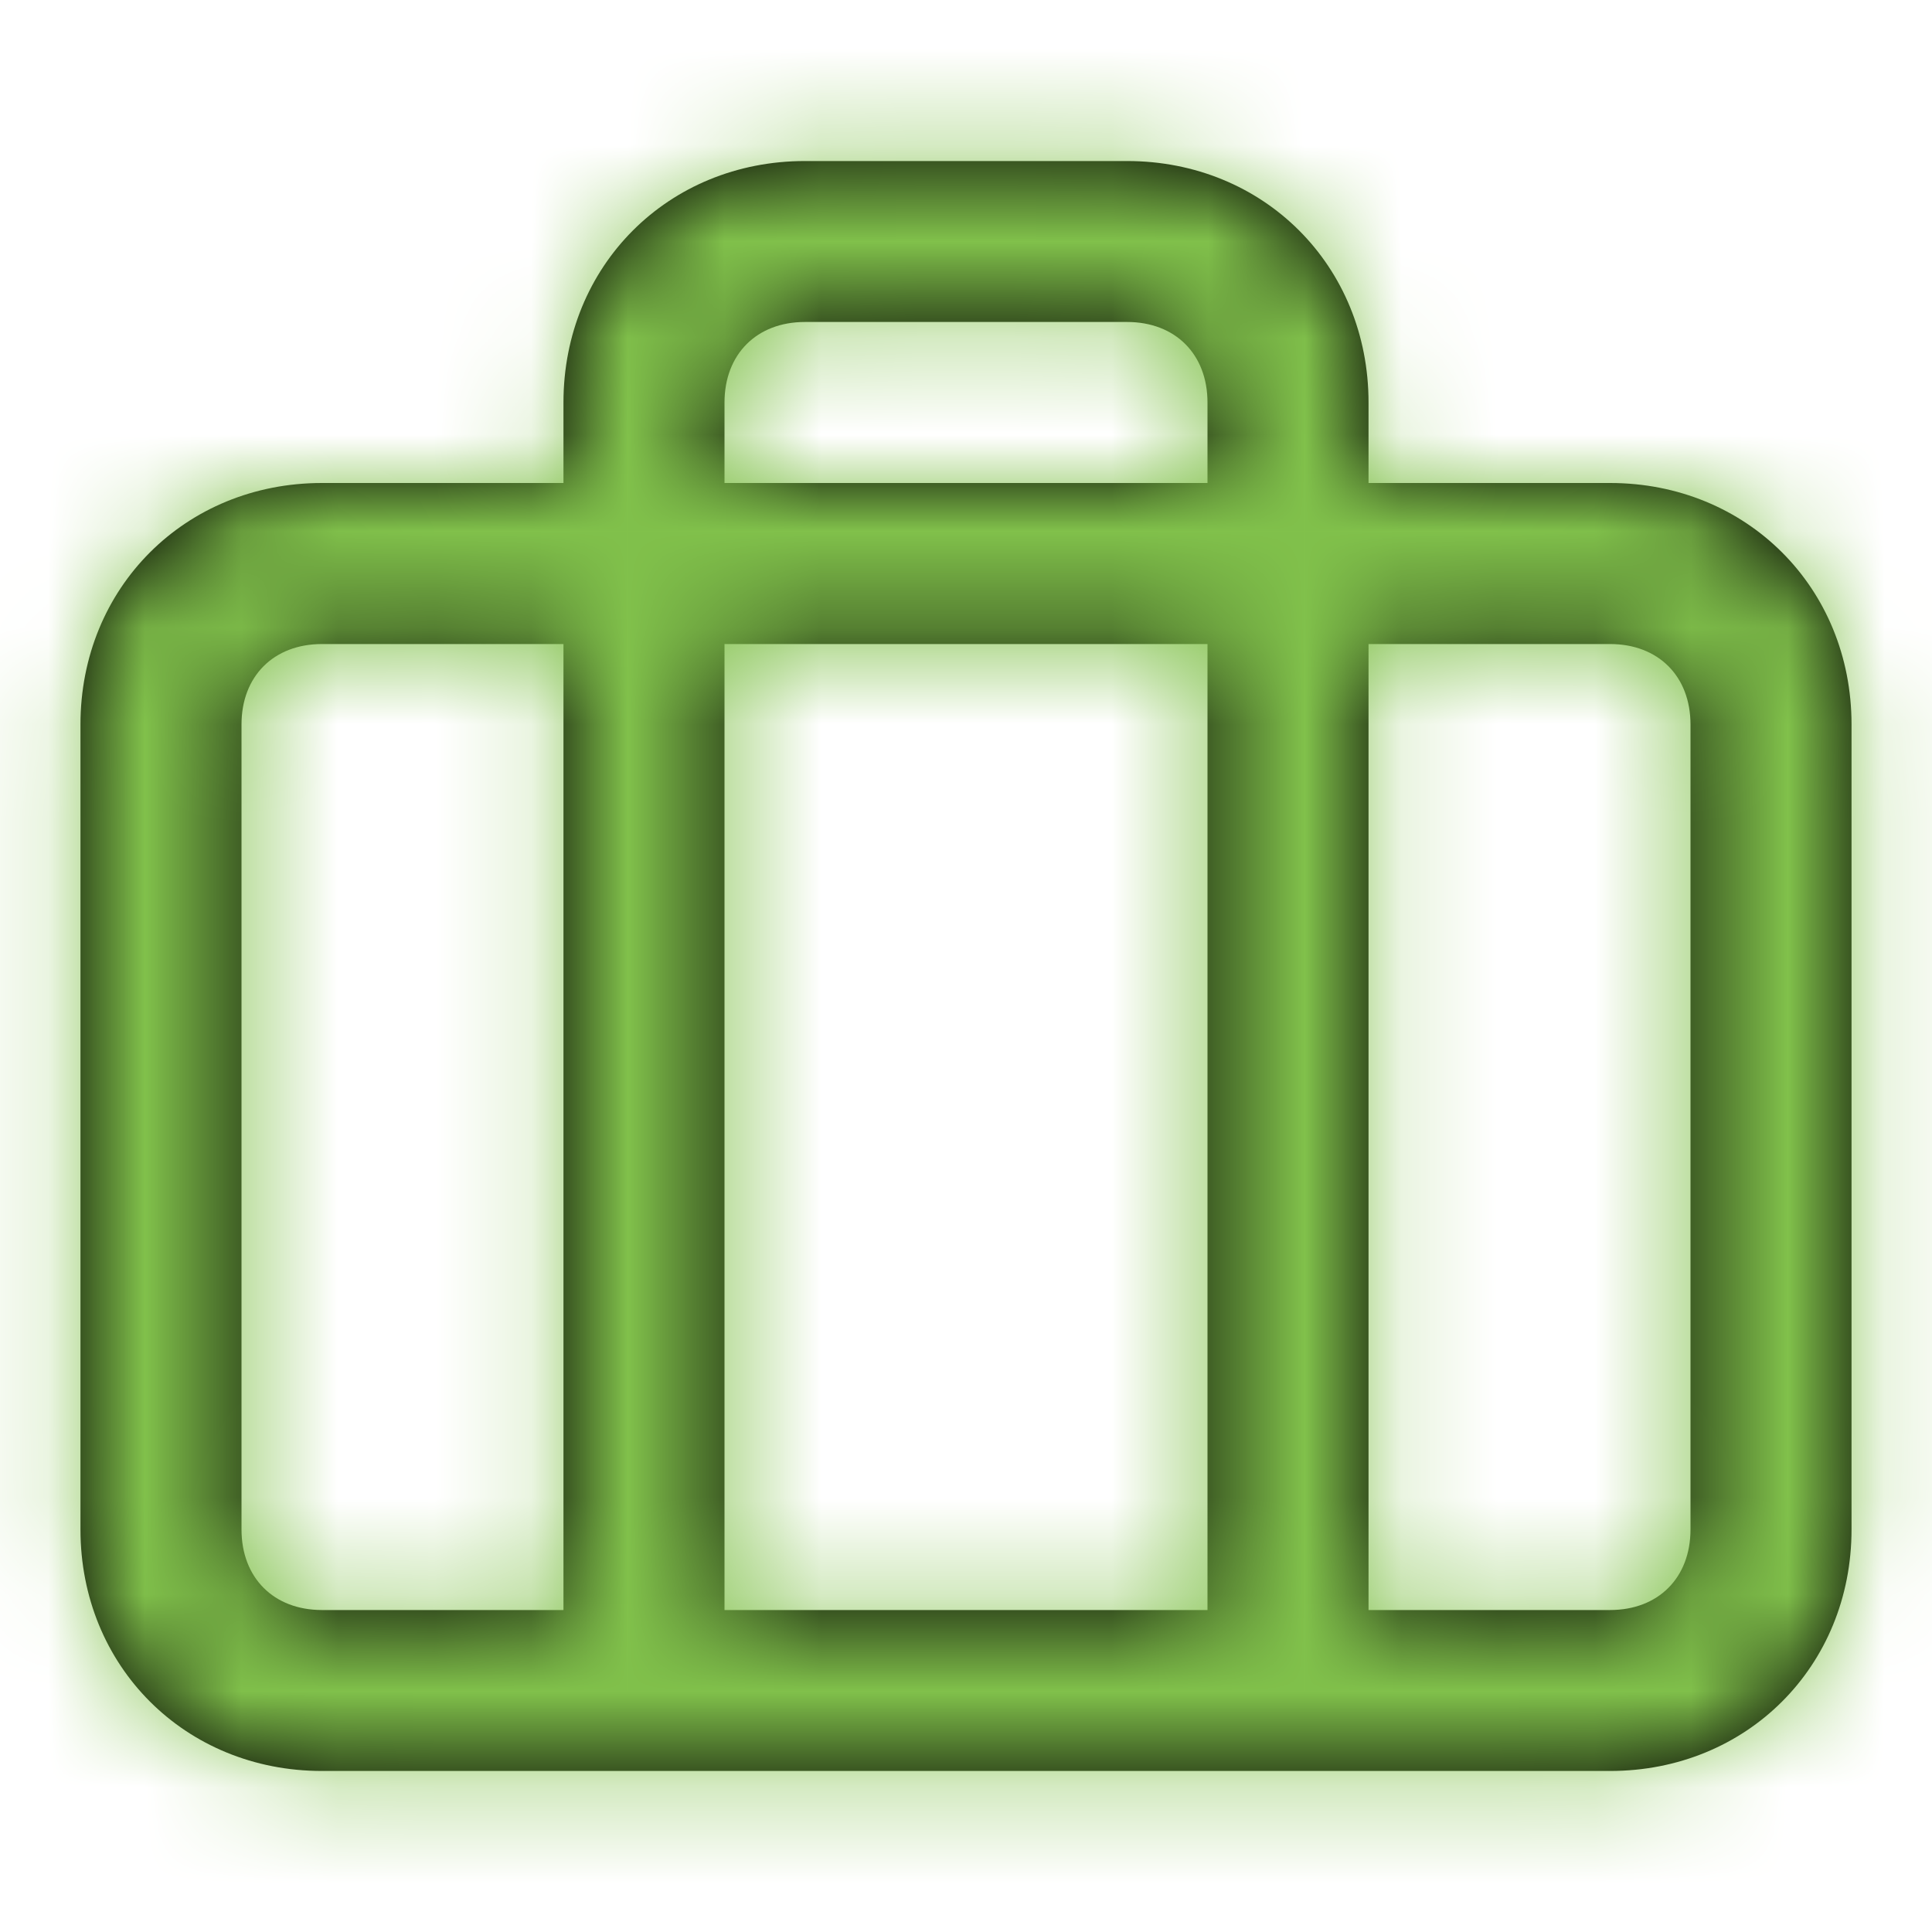 <svg width="20" height="20" viewBox="0 0 20 20" fill="none" xmlns="http://www.w3.org/2000/svg">
<path fill-rule="evenodd" clip-rule="evenodd" d="M16.667 5H14.167V4.167C14.167 2.75 13.083 1.667 11.667 1.667H8.333C6.917 1.667 5.833 2.75 5.833 4.167V5H3.333C1.917 5 0.833 6.083 0.833 7.5V15.833C0.833 17.25 1.917 18.333 3.333 18.333H16.667C18.083 18.333 19.167 17.25 19.167 15.833V7.5C19.167 6.083 18.083 5 16.667 5ZM7.5 4.167C7.5 3.667 7.833 3.333 8.333 3.333H11.667C12.167 3.333 12.5 3.667 12.5 4.167V5H7.5V4.167ZM12.5 16.667V6.667H7.5V16.667H12.5ZM2.5 15.833V7.5C2.5 7 2.833 6.667 3.333 6.667H5.833V16.667H3.333C2.833 16.667 2.5 16.333 2.5 15.833ZM16.667 16.667C17.167 16.667 17.5 16.333 17.5 15.833V7.5C17.5 7 17.167 6.667 16.667 6.667H14.167V16.667H16.667Z" fill="black"/>
<mask id="mask0_2_22082" style="mask-type:alpha" maskUnits="userSpaceOnUse" x="0" y="1" width="20" height="18">
<path fill-rule="evenodd" clip-rule="evenodd" d="M16.667 5H14.167V4.167C14.167 2.75 13.083 1.667 11.667 1.667H8.333C6.917 1.667 5.833 2.75 5.833 4.167V5H3.333C1.917 5 0.833 6.083 0.833 7.5V15.833C0.833 17.25 1.917 18.333 3.333 18.333H16.667C18.083 18.333 19.167 17.25 19.167 15.833V7.5C19.167 6.083 18.083 5 16.667 5ZM7.5 4.167C7.5 3.667 7.833 3.333 8.333 3.333H11.667C12.167 3.333 12.5 3.667 12.5 4.167V5H7.5V4.167ZM12.5 16.667V6.667H7.5V16.667H12.5ZM2.5 15.833V7.5C2.5 7 2.833 6.667 3.333 6.667H5.833V16.667H3.333C2.833 16.667 2.5 16.333 2.5 15.833ZM16.667 16.667C17.167 16.667 17.5 16.333 17.5 15.833V7.5C17.5 7 17.167 6.667 16.667 6.667H14.167V16.667H16.667Z" fill="white"/>
</mask>
<g mask="url(#mask0_2_22082)">
<rect width="20" height="20" fill="#81C14B"/>
</g>
</svg>
